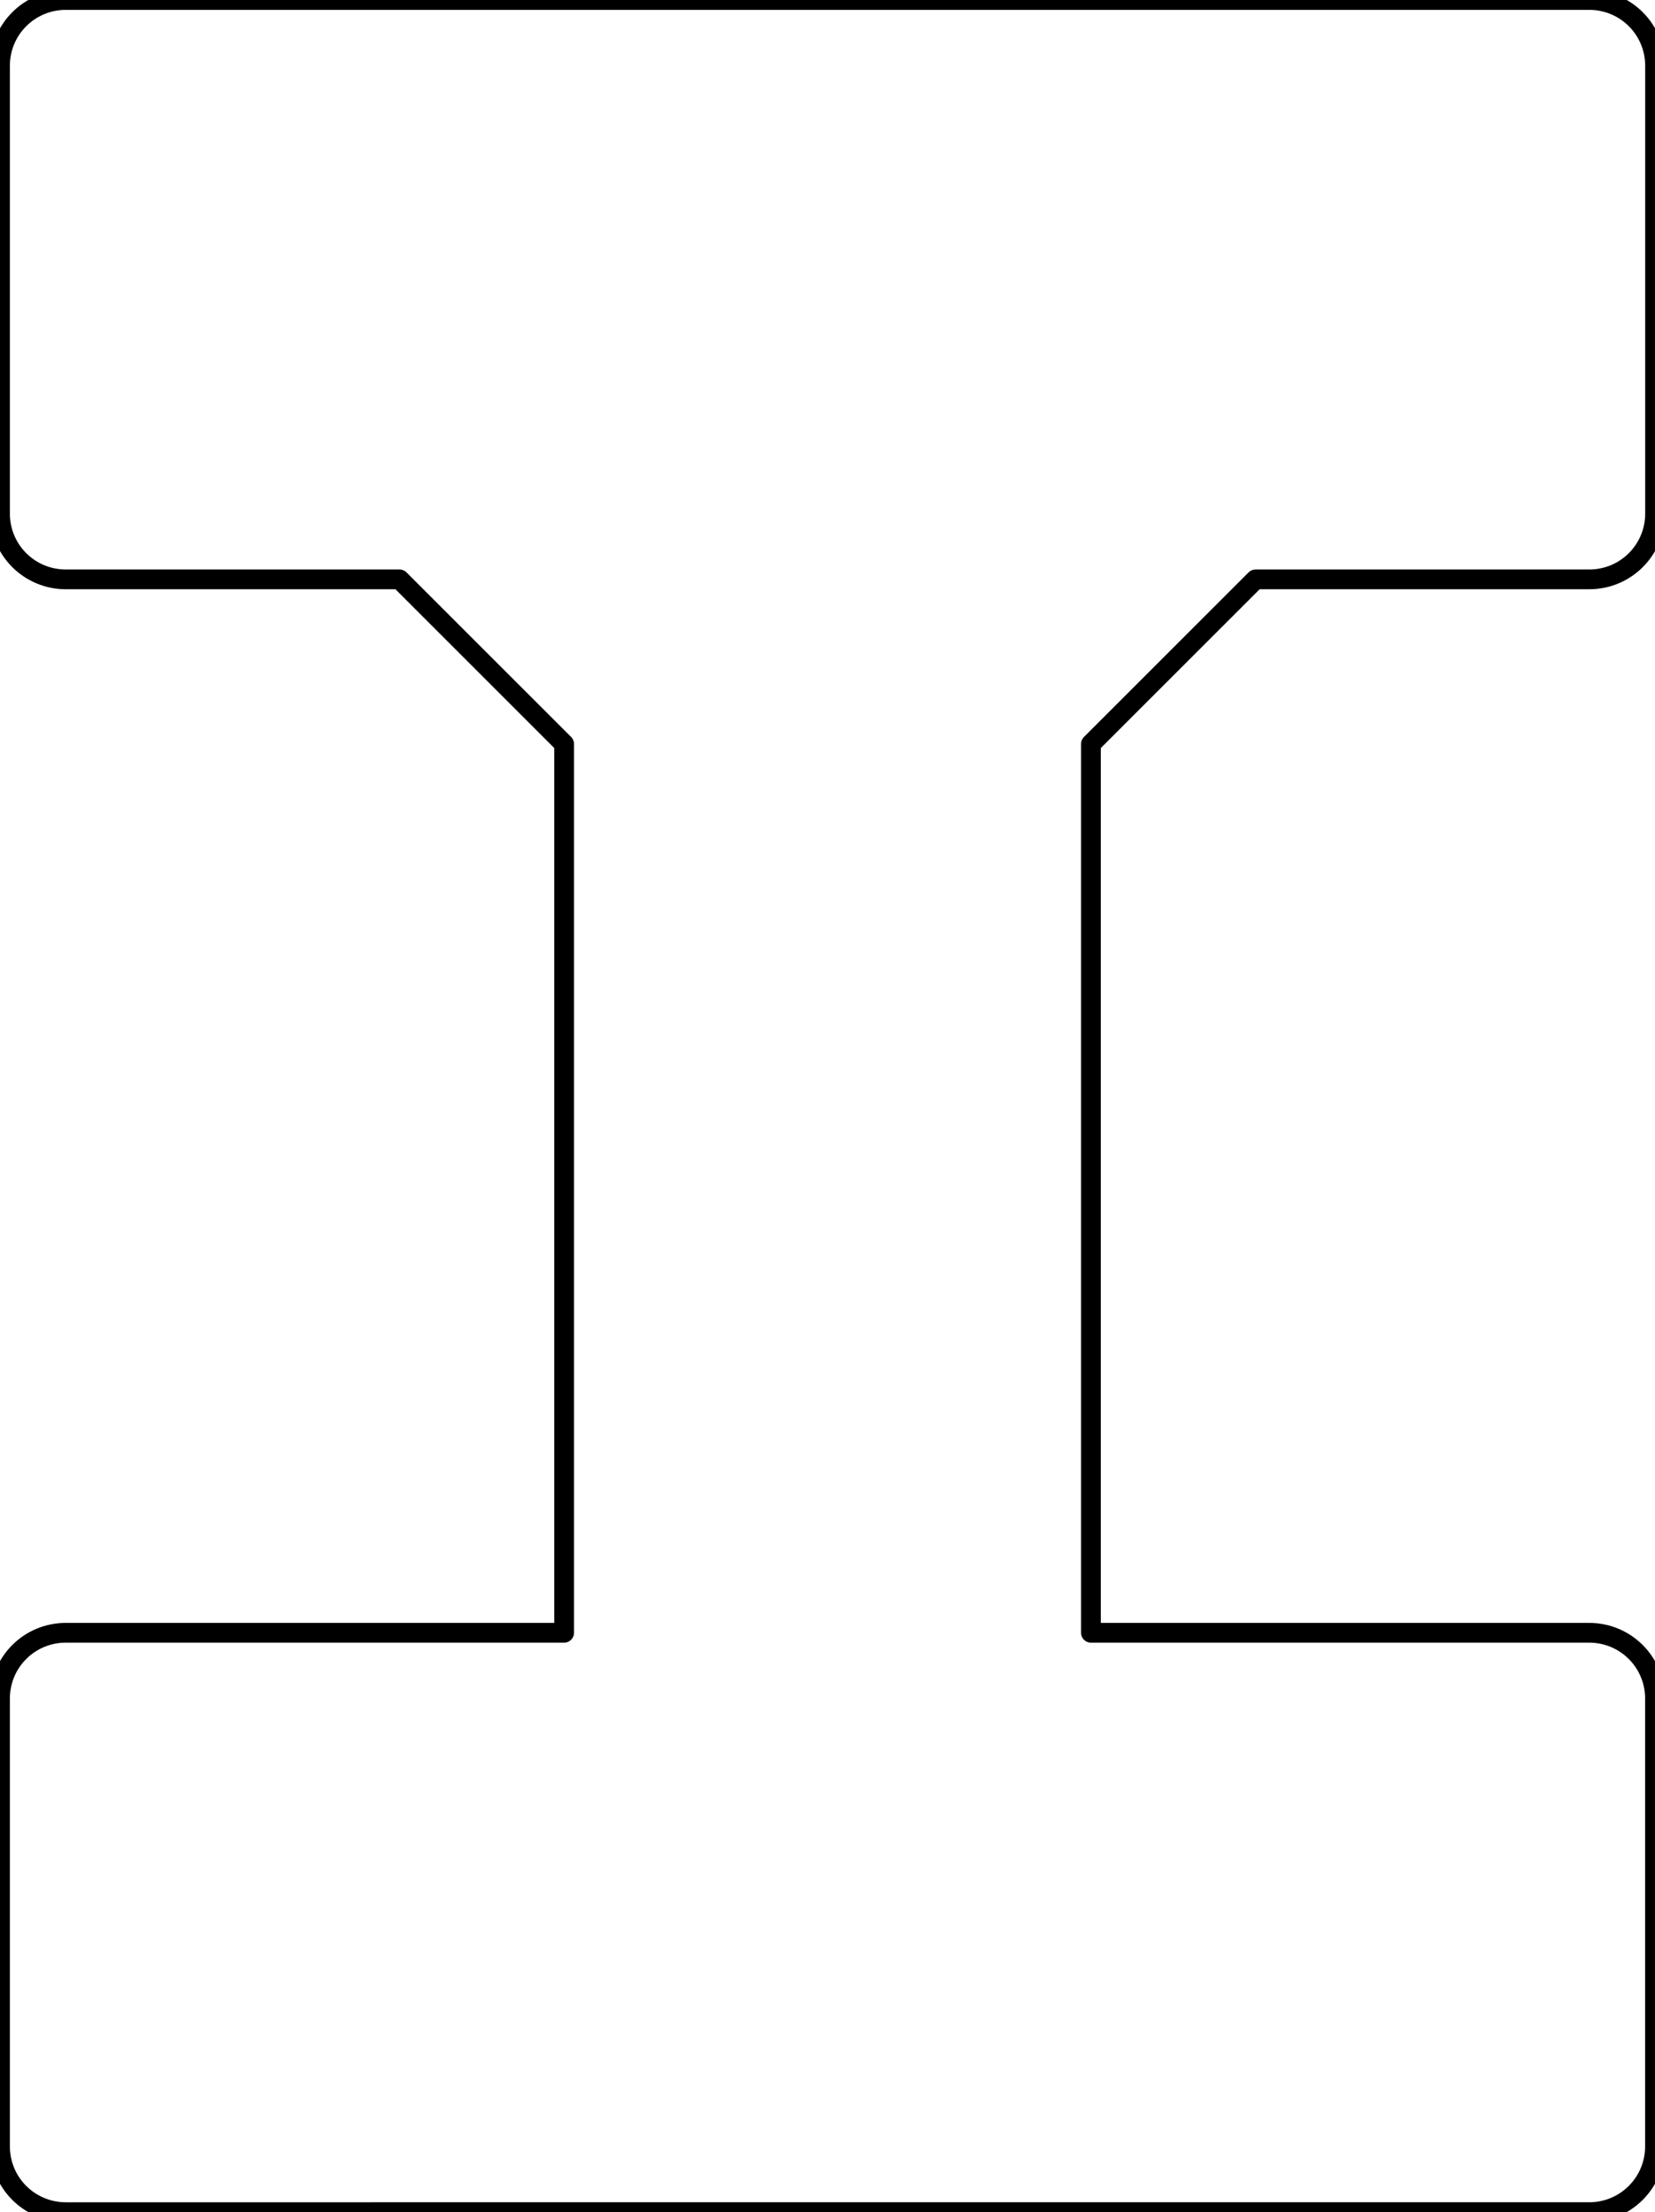 <?xml version="1.0" encoding="UTF-8" standalone="no"?>
<!-- Created with Inkscape (http://www.inkscape.org/) -->

<svg
   width="25.133mm"
   height="33.6mm"
   viewBox="0 0 25.133 33.6"
   version="1.1"
   id="svg1"
   inkscape:version="1.4 (e7c3feb100, 2024-10-09)"
   sodipodi:docname="power_insert.svg"
   xmlns:inkscape="http://www.inkscape.org/namespaces/inkscape"
   xmlns:sodipodi="http://sodipodi.sourceforge.net/DTD/sodipodi-0.dtd"
   xmlns="http://www.w3.org/2000/svg"
   xmlns:svg="http://www.w3.org/2000/svg">
  <sodipodi:namedview
     id="namedview1"
     pagecolor="#ffffff"
     bordercolor="#000000"
     borderopacity="0.25"
     inkscape:showpageshadow="2"
     inkscape:pageopacity="0.0"
     inkscape:pagecheckerboard="0"
     inkscape:deskcolor="#d1d1d1"
     inkscape:document-units="mm"
     inkscape:zoom="7.0626823"
     inkscape:cx="39.715789"
     inkscape:cy="59.963054"
     inkscape:window-width="1918"
     inkscape:window-height="1182"
     inkscape:window-x="1"
     inkscape:window-y="17"
     inkscape:window-maximized="0"
     inkscape:current-layer="layer1"
     showgrid="false">
    <inkscape:grid
       id="grid5"
       units="mm"
       originx="9.287766e-32"
       originy="-0.2"
       spacingx="0.265"
       spacingy="0.265"
       empcolor="#0099e5"
       empopacity="0.302"
       color="#0099e5"
       opacity="0.149"
       empspacing="5"
       enabled="true"
       visible="false" />
  </sodipodi:namedview>
  <defs
     id="defs1" />
  <g
     inkscape:label="Layer 1"
     inkscape:groupmode="layer"
     id="layer1"
     transform="translate(0,-0.2)">
    <g
       transform="translate(50.067,30)"
       id="g1739"
       style="display:inline">
      <path
         style="fill:none;stroke:#0000ff;stroke-width:0.265px;stroke-linecap:butt;stroke-linejoin:miter;stroke-opacity:1"
         d=""
         id="path1737" />
    </g>
    <path
       id="rect2"
       style="fill:none;stroke:#000000;stroke-width:0.3;stroke-linejoin:round;stroke-dasharray:none;paint-order:stroke fill markers"
       d="M 1,0.2 C 0.446,0.2 0,0.646 0,1.2 v 6.8 c 0,0.554 0.446,1 1,1 H 4.283 6.067 L 8.567,11.5 V 25 H 4.283 1 C 0.446,25 0,25.446 0,26 v 6.8 c 0,0.554 0.446,1 1,1 H 24.133 c 0.554,0 1,-0.446 1,-1 v -6.8 c 0,-0.554 -0.446,-1 -1,-1 H 21.37 16.567 V 11.5 l 2.5,-2.5 h 2.303 2.764 c 0.554,0 1,-0.446 1,-1 v -6.8 c 0,-0.554 -0.446,-1 -1,-1 z"
       sodipodi:nodetypes="sssscccccsssssssscccccsssss" />
  </g>
</svg>

